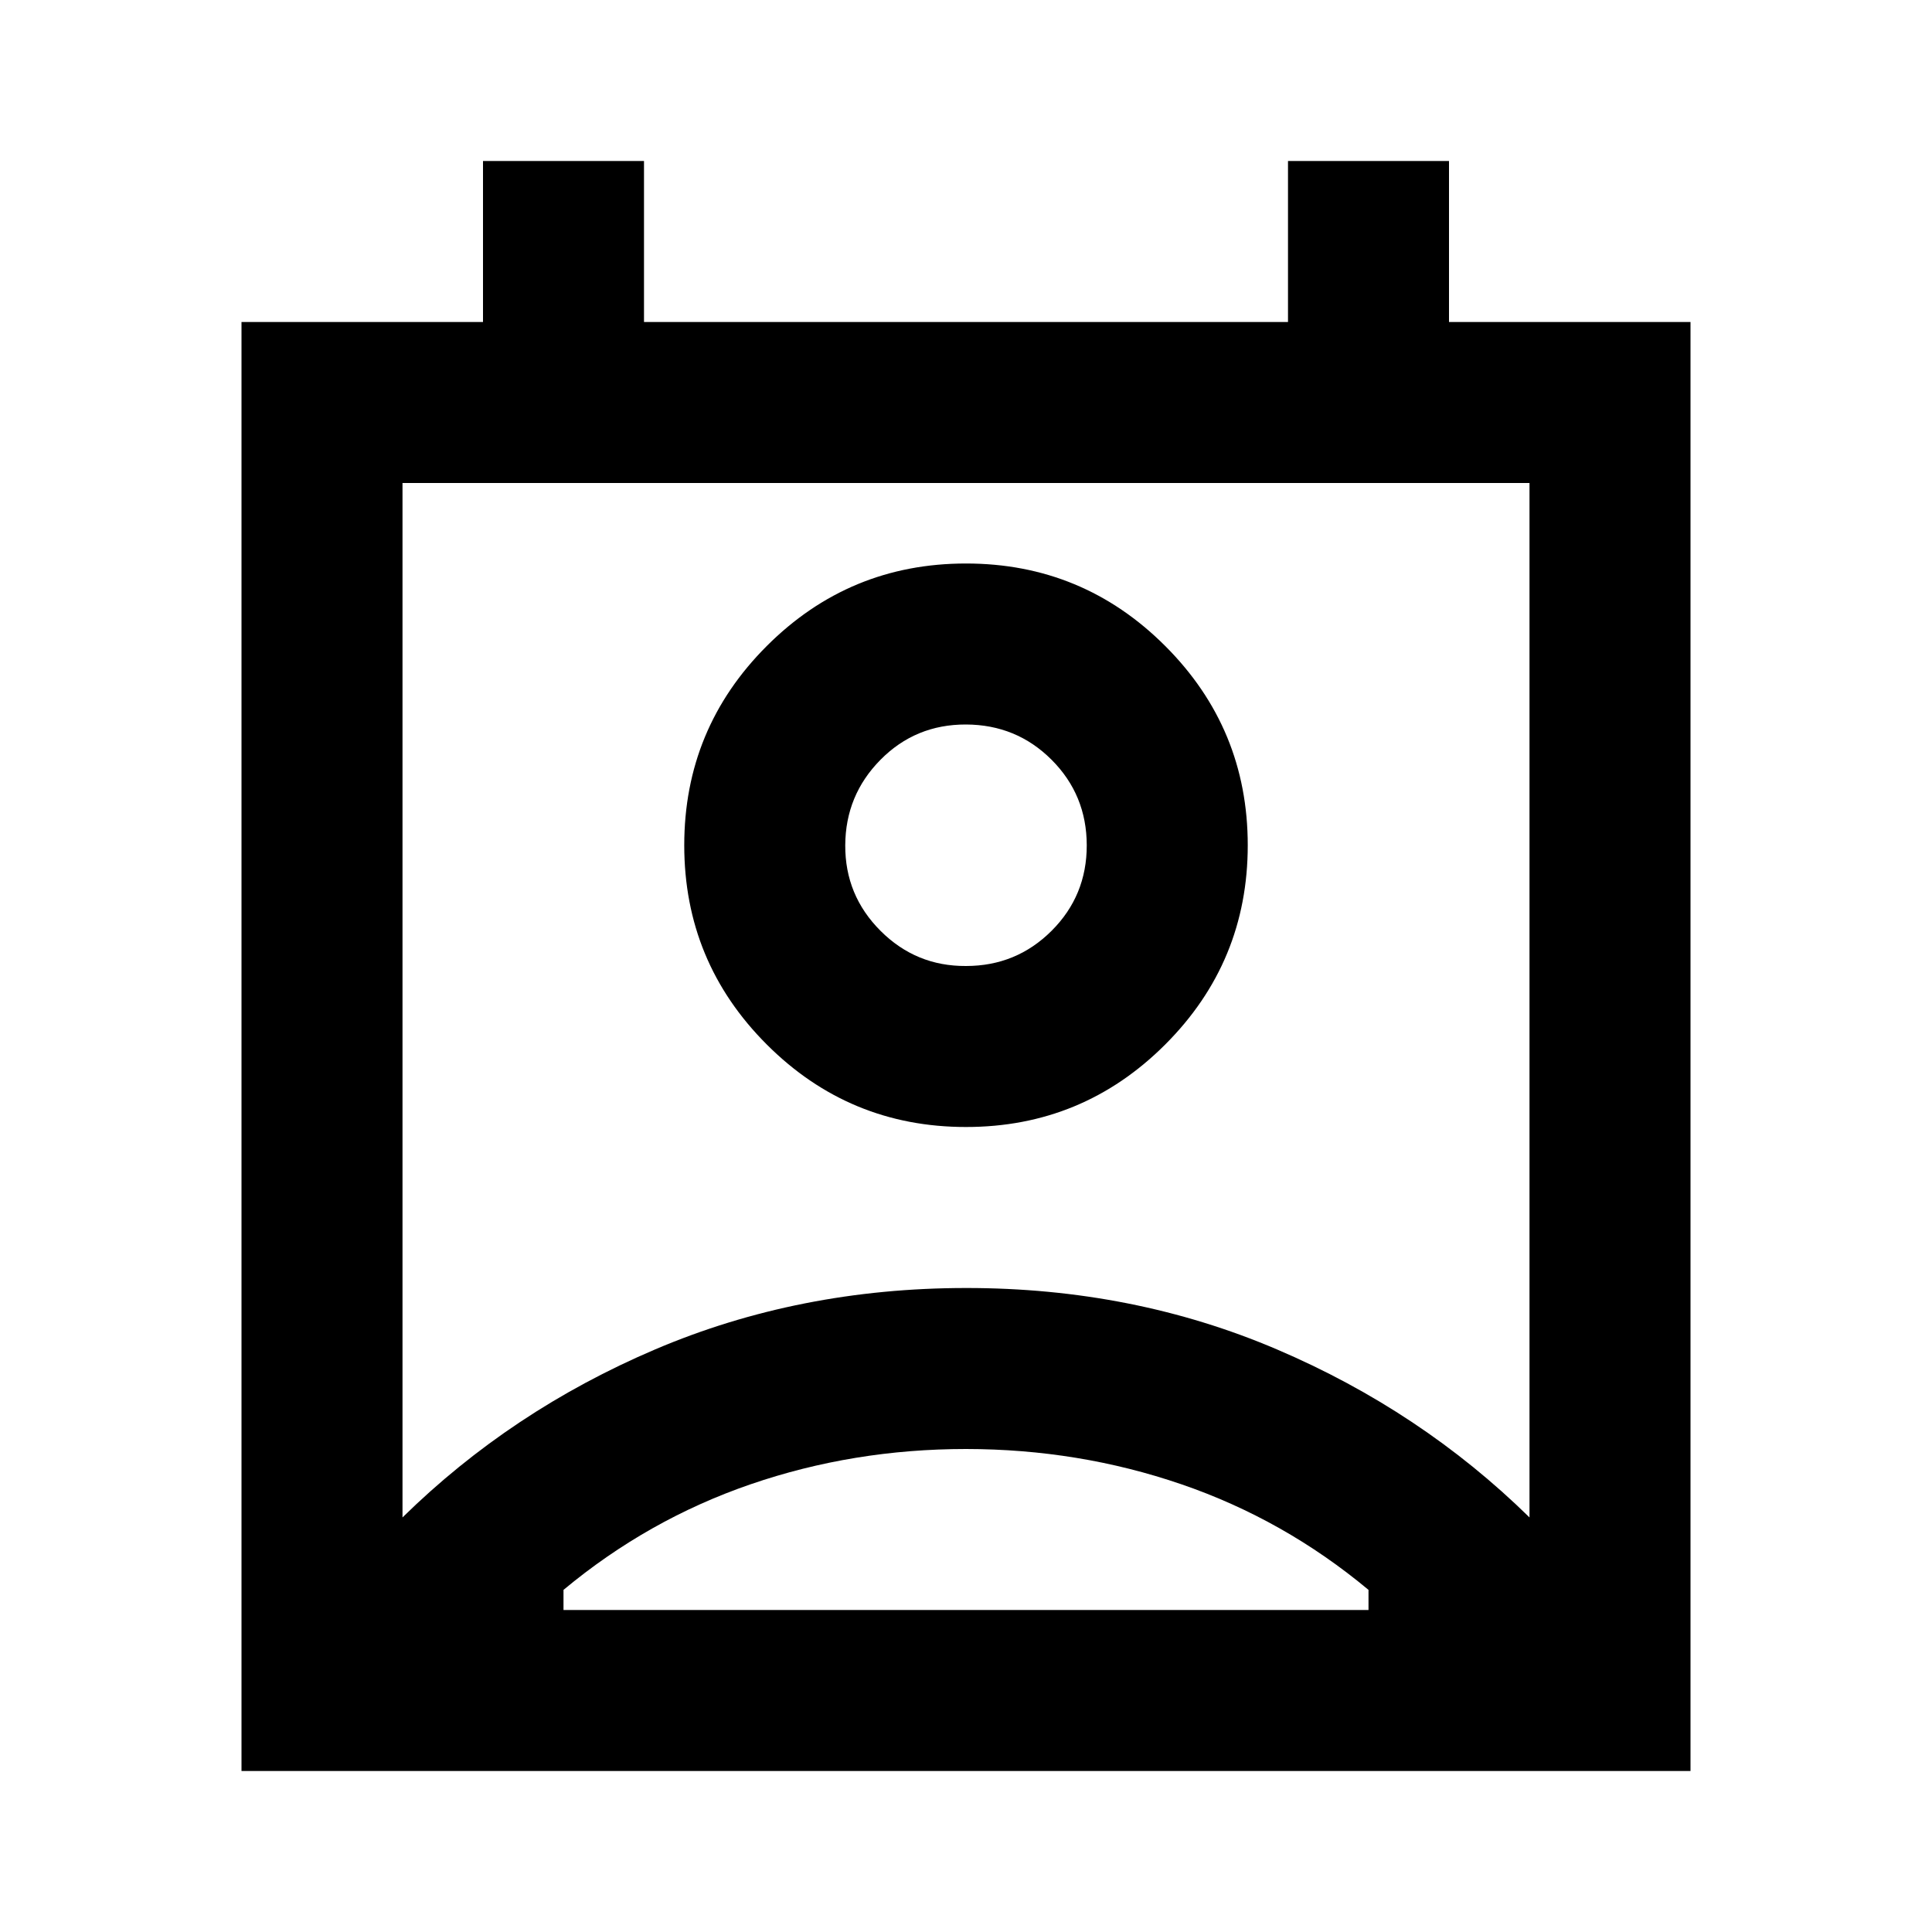 <svg xmlns="http://www.w3.org/2000/svg" width="3em" height="3em" viewBox="0 0 24 24"><path fill="currentColor" d="M12 18q-1.4 0-2.675.438T7 19.75V20h10v-.25q-1.05-.875-2.325-1.312T12 18m-7 .85q1.35-1.325 3.138-2.087T12 16t3.863.763T19 18.85V6H5zM12 14q-1.45 0-2.475-1.025T8.5 10.5t1.025-2.475T12 7t2.475 1.025T15.5 10.5t-1.025 2.475T12 14m0-2q.625 0 1.063-.437T13.5 10.5t-.437-1.062T12 9t-1.062.438T10.5 10.5t.438 1.063T12 12M3 22V4h3V2h2v2h8V2h2v2h3v18zm9-2h5H7z"/></svg>